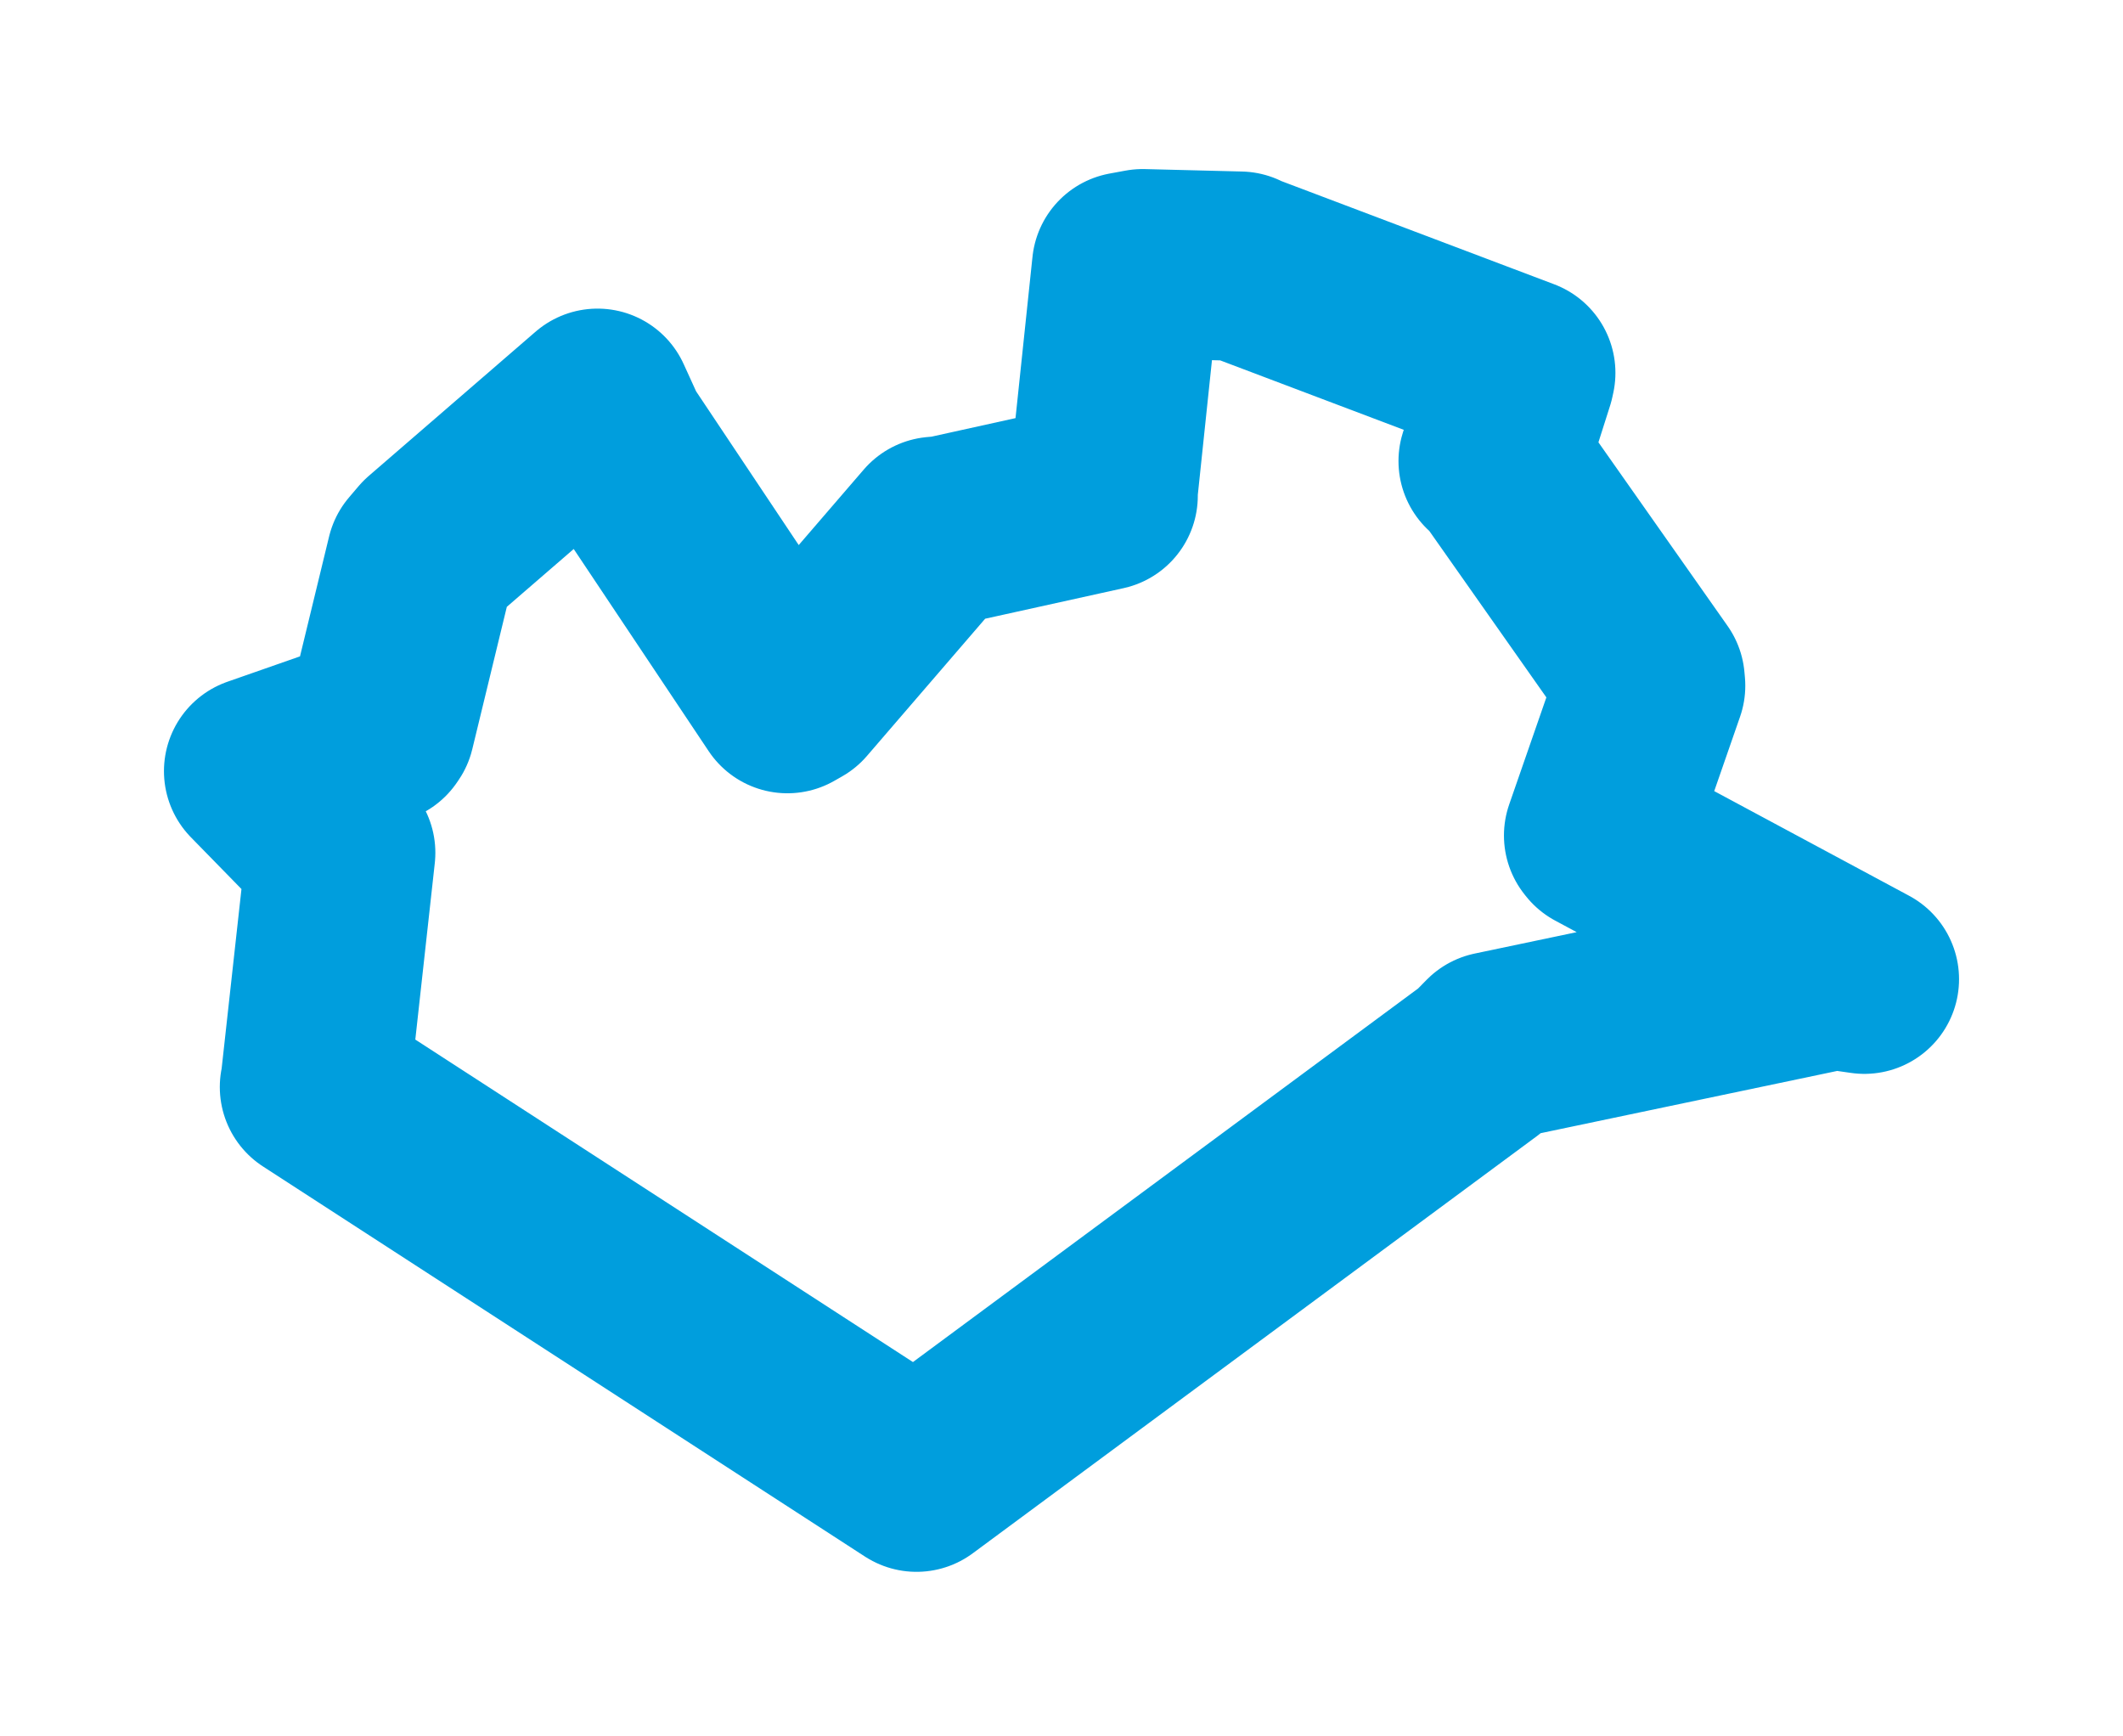<svg viewBox="0 0 66.108 54.043" width="66.108" height="54.043" xmlns="http://www.w3.org/2000/svg">
  <title>Libušín, okres Kladno, Střední Čechy, 27306, Česko</title>
  <desc>Geojson of Libušín, okres Kladno, Střední Čechy, 27306, Česko</desc>
  <polygon points="8.053,24.009 10.459,26.471 10.609,26.551 9.816,33.731 9.792,33.844 28.52,45.979 28.539,45.991 46.099,33.007 46.524,32.574 57.111,30.352 58.055,30.487 49.821,26.066 49.779,26.013 51.399,21.349 51.384,21.184 46.63,14.426 46.495,14.355 47.326,11.742 47.355,11.609 38.707,8.338 38.609,8.287 35.581,8.211 35.082,8.303 34.351,15.252 34.351,15.434 29.46,16.514 29.129,16.544 24.763,21.612 24.519,21.751 19.093,13.624 18.606,12.556 13.41,17.048 13.112,17.398 11.842,22.631 11.794,22.701 8.053,24.009" stroke="#009edd" stroke-width="5.895px" fill="none" stroke-linejoin="round" vector-effect="non-scaling-stroke"></polygon>
</svg>